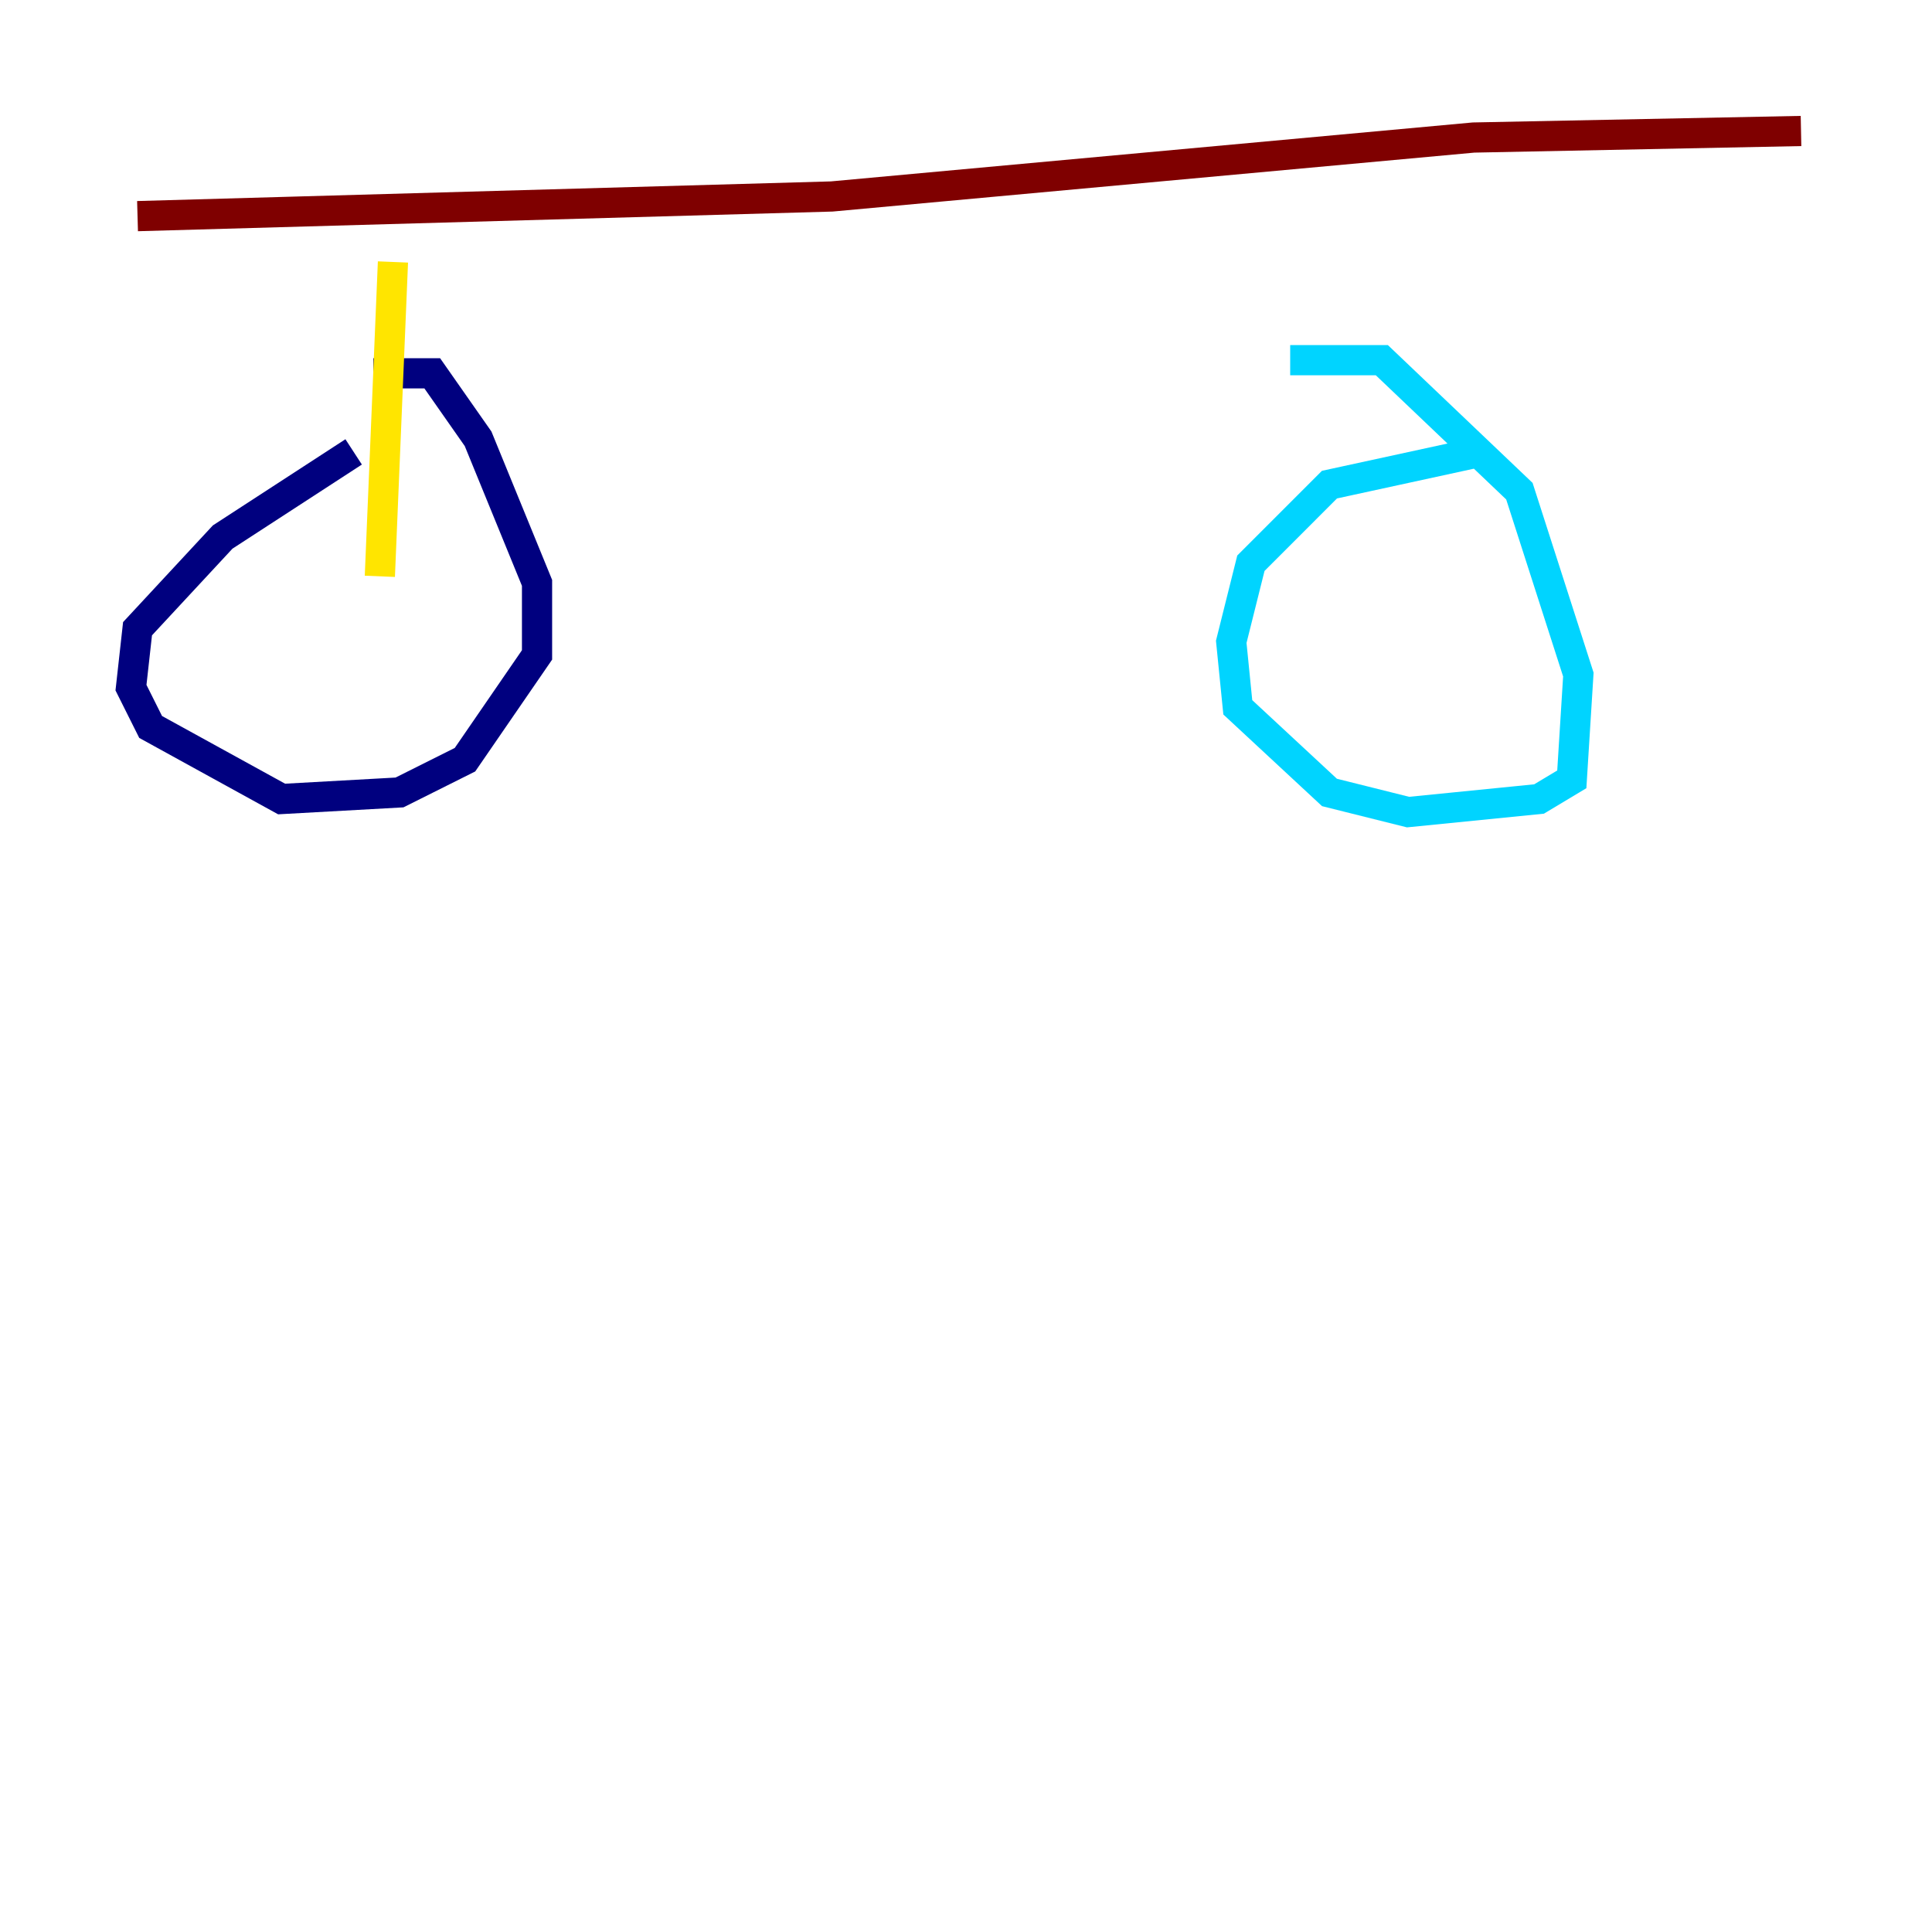 <?xml version="1.0" encoding="utf-8" ?>
<svg baseProfile="tiny" height="128" version="1.2" viewBox="0,0,128,128" width="128" xmlns="http://www.w3.org/2000/svg" xmlns:ev="http://www.w3.org/2001/xml-events" xmlns:xlink="http://www.w3.org/1999/xlink"><defs /><polyline fill="none" points="23.43,29.939 14.752,35.58 9.112,41.654 8.678,45.559 9.98,48.163 18.658,52.936 26.468,52.502 30.807,50.332 35.58,43.39 35.58,38.617 31.675,29.071 28.637,24.732 24.732,24.732" stroke="#00007f" stroke-width="2" /><polyline fill="none" points="98.061,29.939 88.081,32.108 82.875,37.315 81.573,42.522 82.007,46.861 88.081,52.502 93.288,53.803 101.966,52.936 104.136,51.634 104.57,44.691 100.664,32.542 91.552,23.864 85.478,23.864" stroke="#00d4ff" stroke-width="2" /><polyline fill="none" points="25.166,38.183 26.034,17.356" stroke="#ffe500" stroke-width="2" /><polyline fill="none" points="9.112,14.319 55.105,13.017 97.627,9.112 119.322,8.678" stroke="#7f0000" stroke-width="2" /></svg>